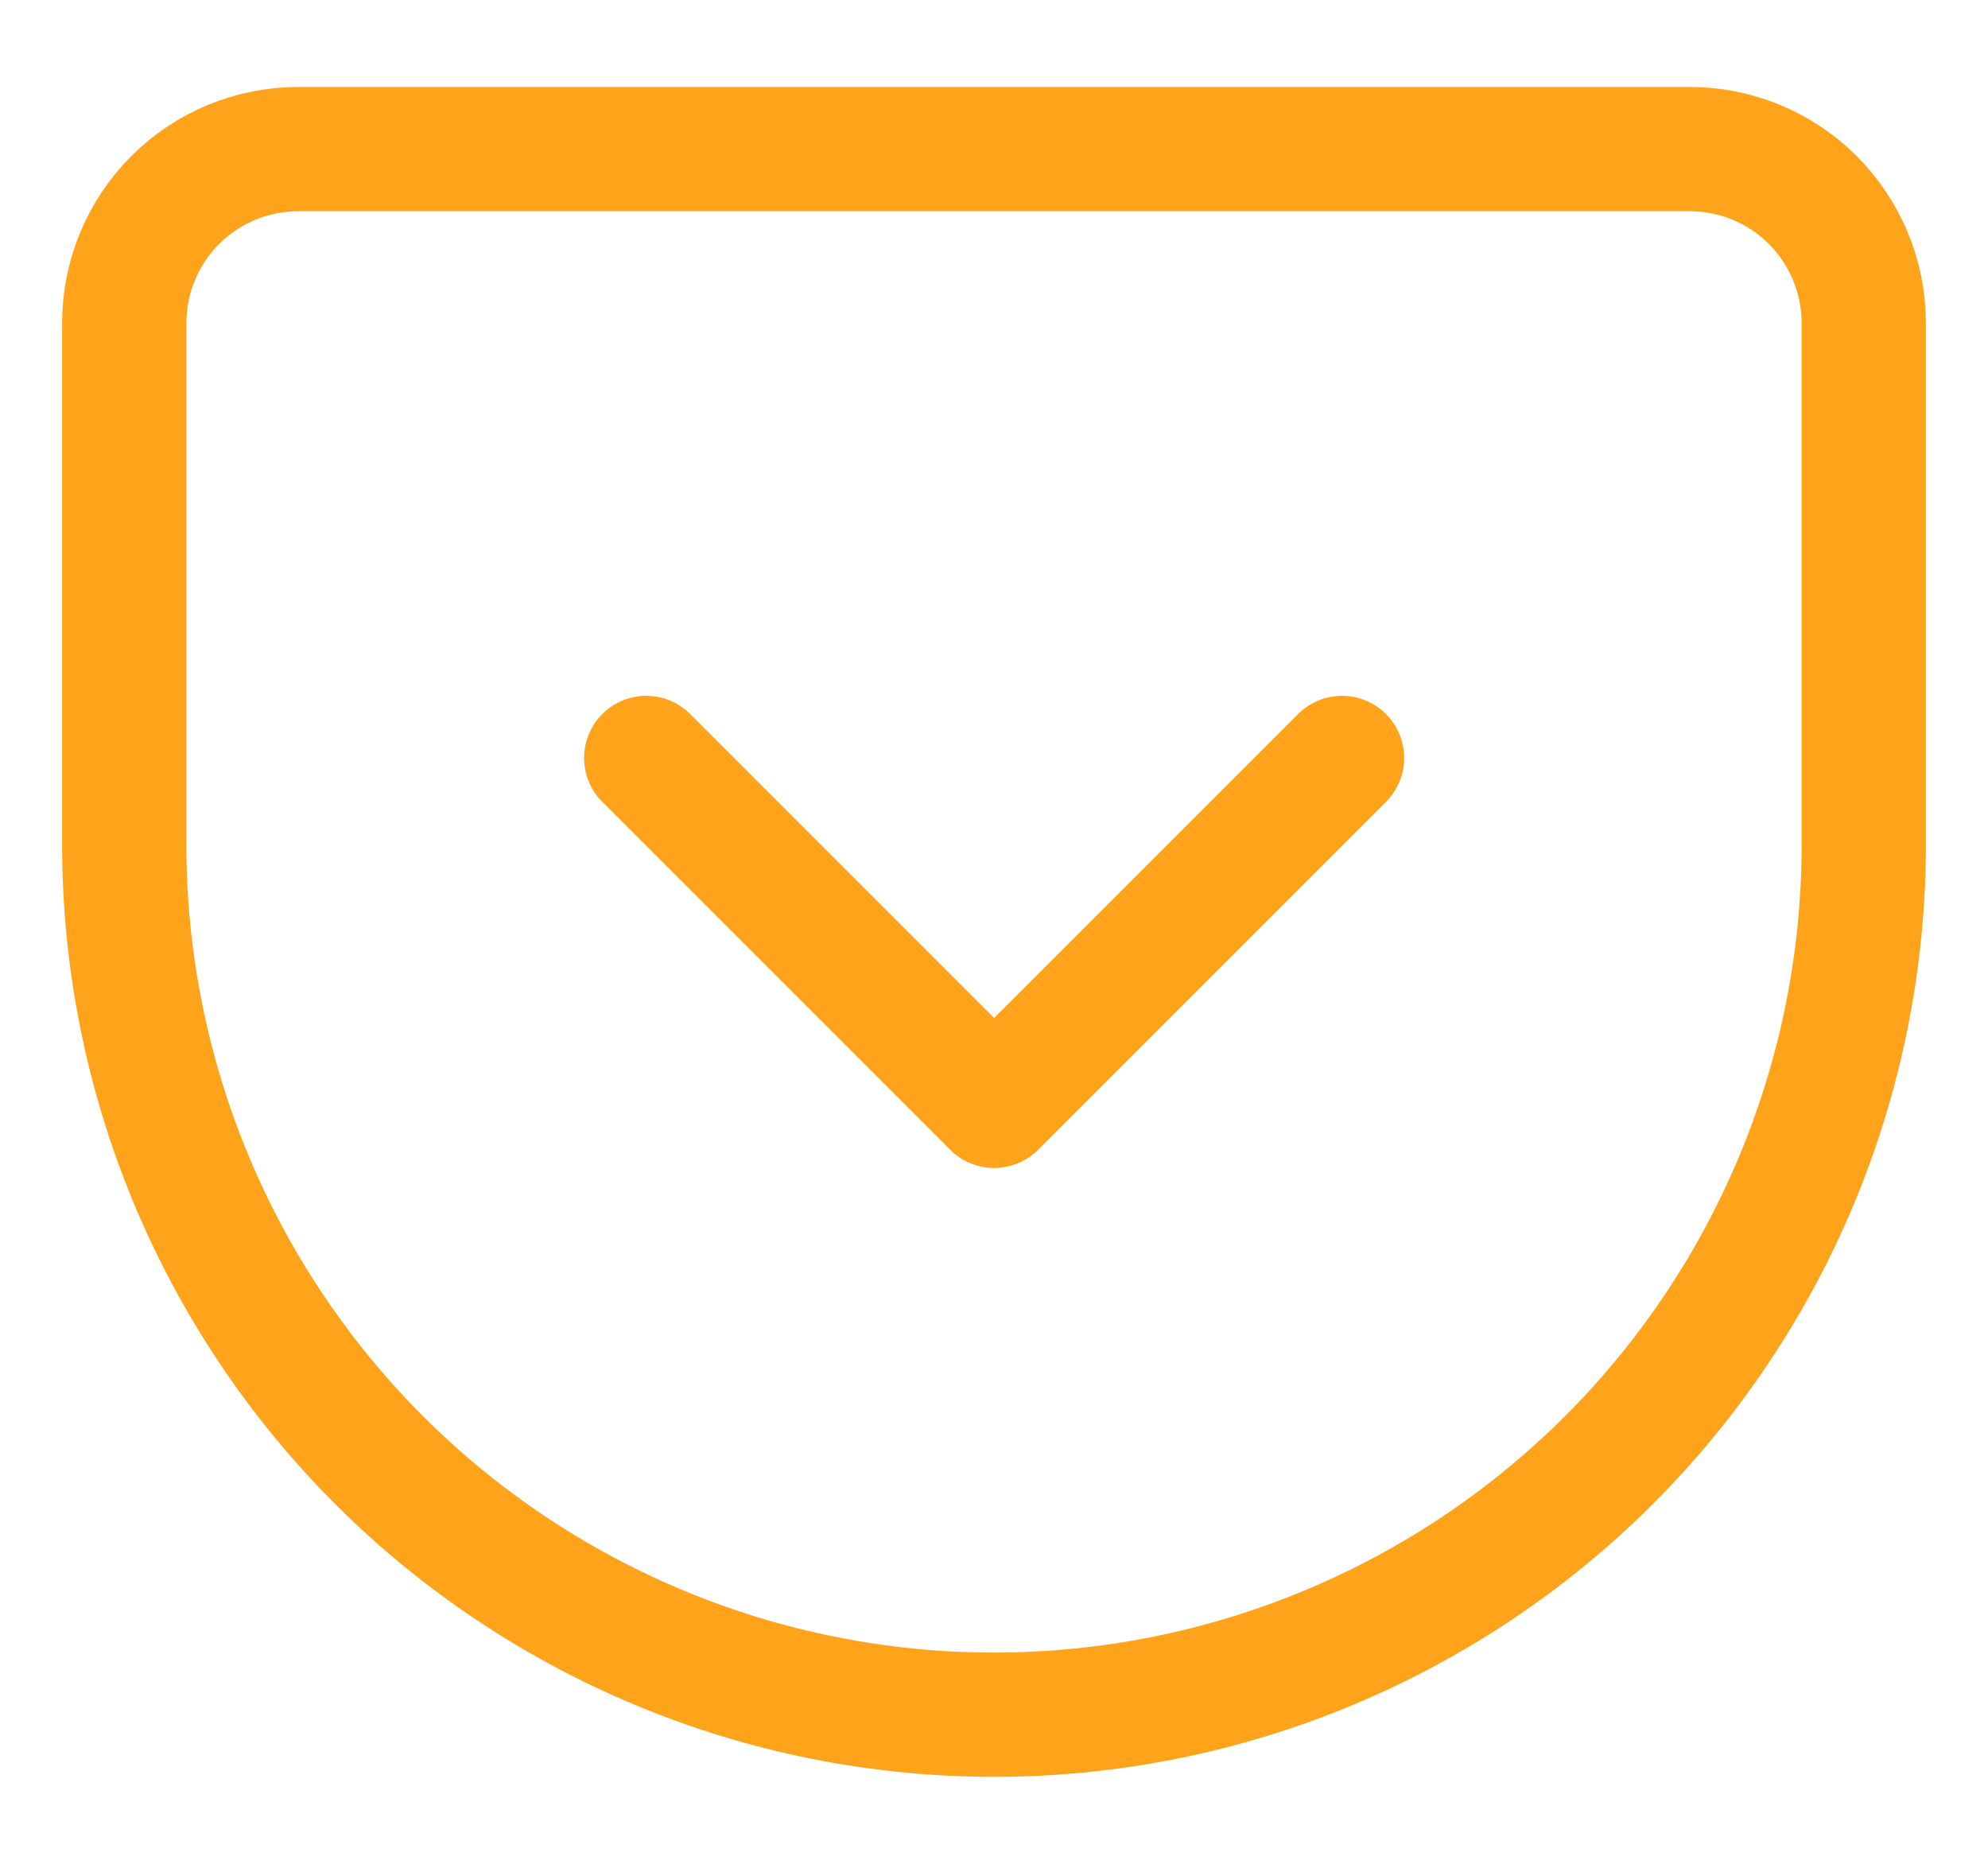 <svg width="16" height="15" viewBox="0 0 16 15" fill="none" xmlns="http://www.w3.org/2000/svg">
<path d="M2.4 1.2H13.6C13.971 1.2 14.327 1.347 14.59 1.61C14.852 1.873 15 2.229 15 2.6V6.8C15 8.656 14.262 10.437 12.95 11.75C11.637 13.062 9.857 13.8 8 13.8C7.081 13.8 6.17 13.619 5.321 13.267C4.472 12.915 3.7 12.4 3.05 11.75C1.738 10.437 1 8.656 1 6.8V2.6C1 2.229 1.147 1.873 1.41 1.61C1.673 1.347 2.029 1.2 2.4 1.2V1.2Z" stroke="#FFA31A" stroke-linecap="round" stroke-linejoin="round"/>
<path d="M5.201 6.1L8.001 8.9L10.801 6.1" stroke="#FFA31A" stroke-linecap="round" stroke-linejoin="round"/>
</svg>
